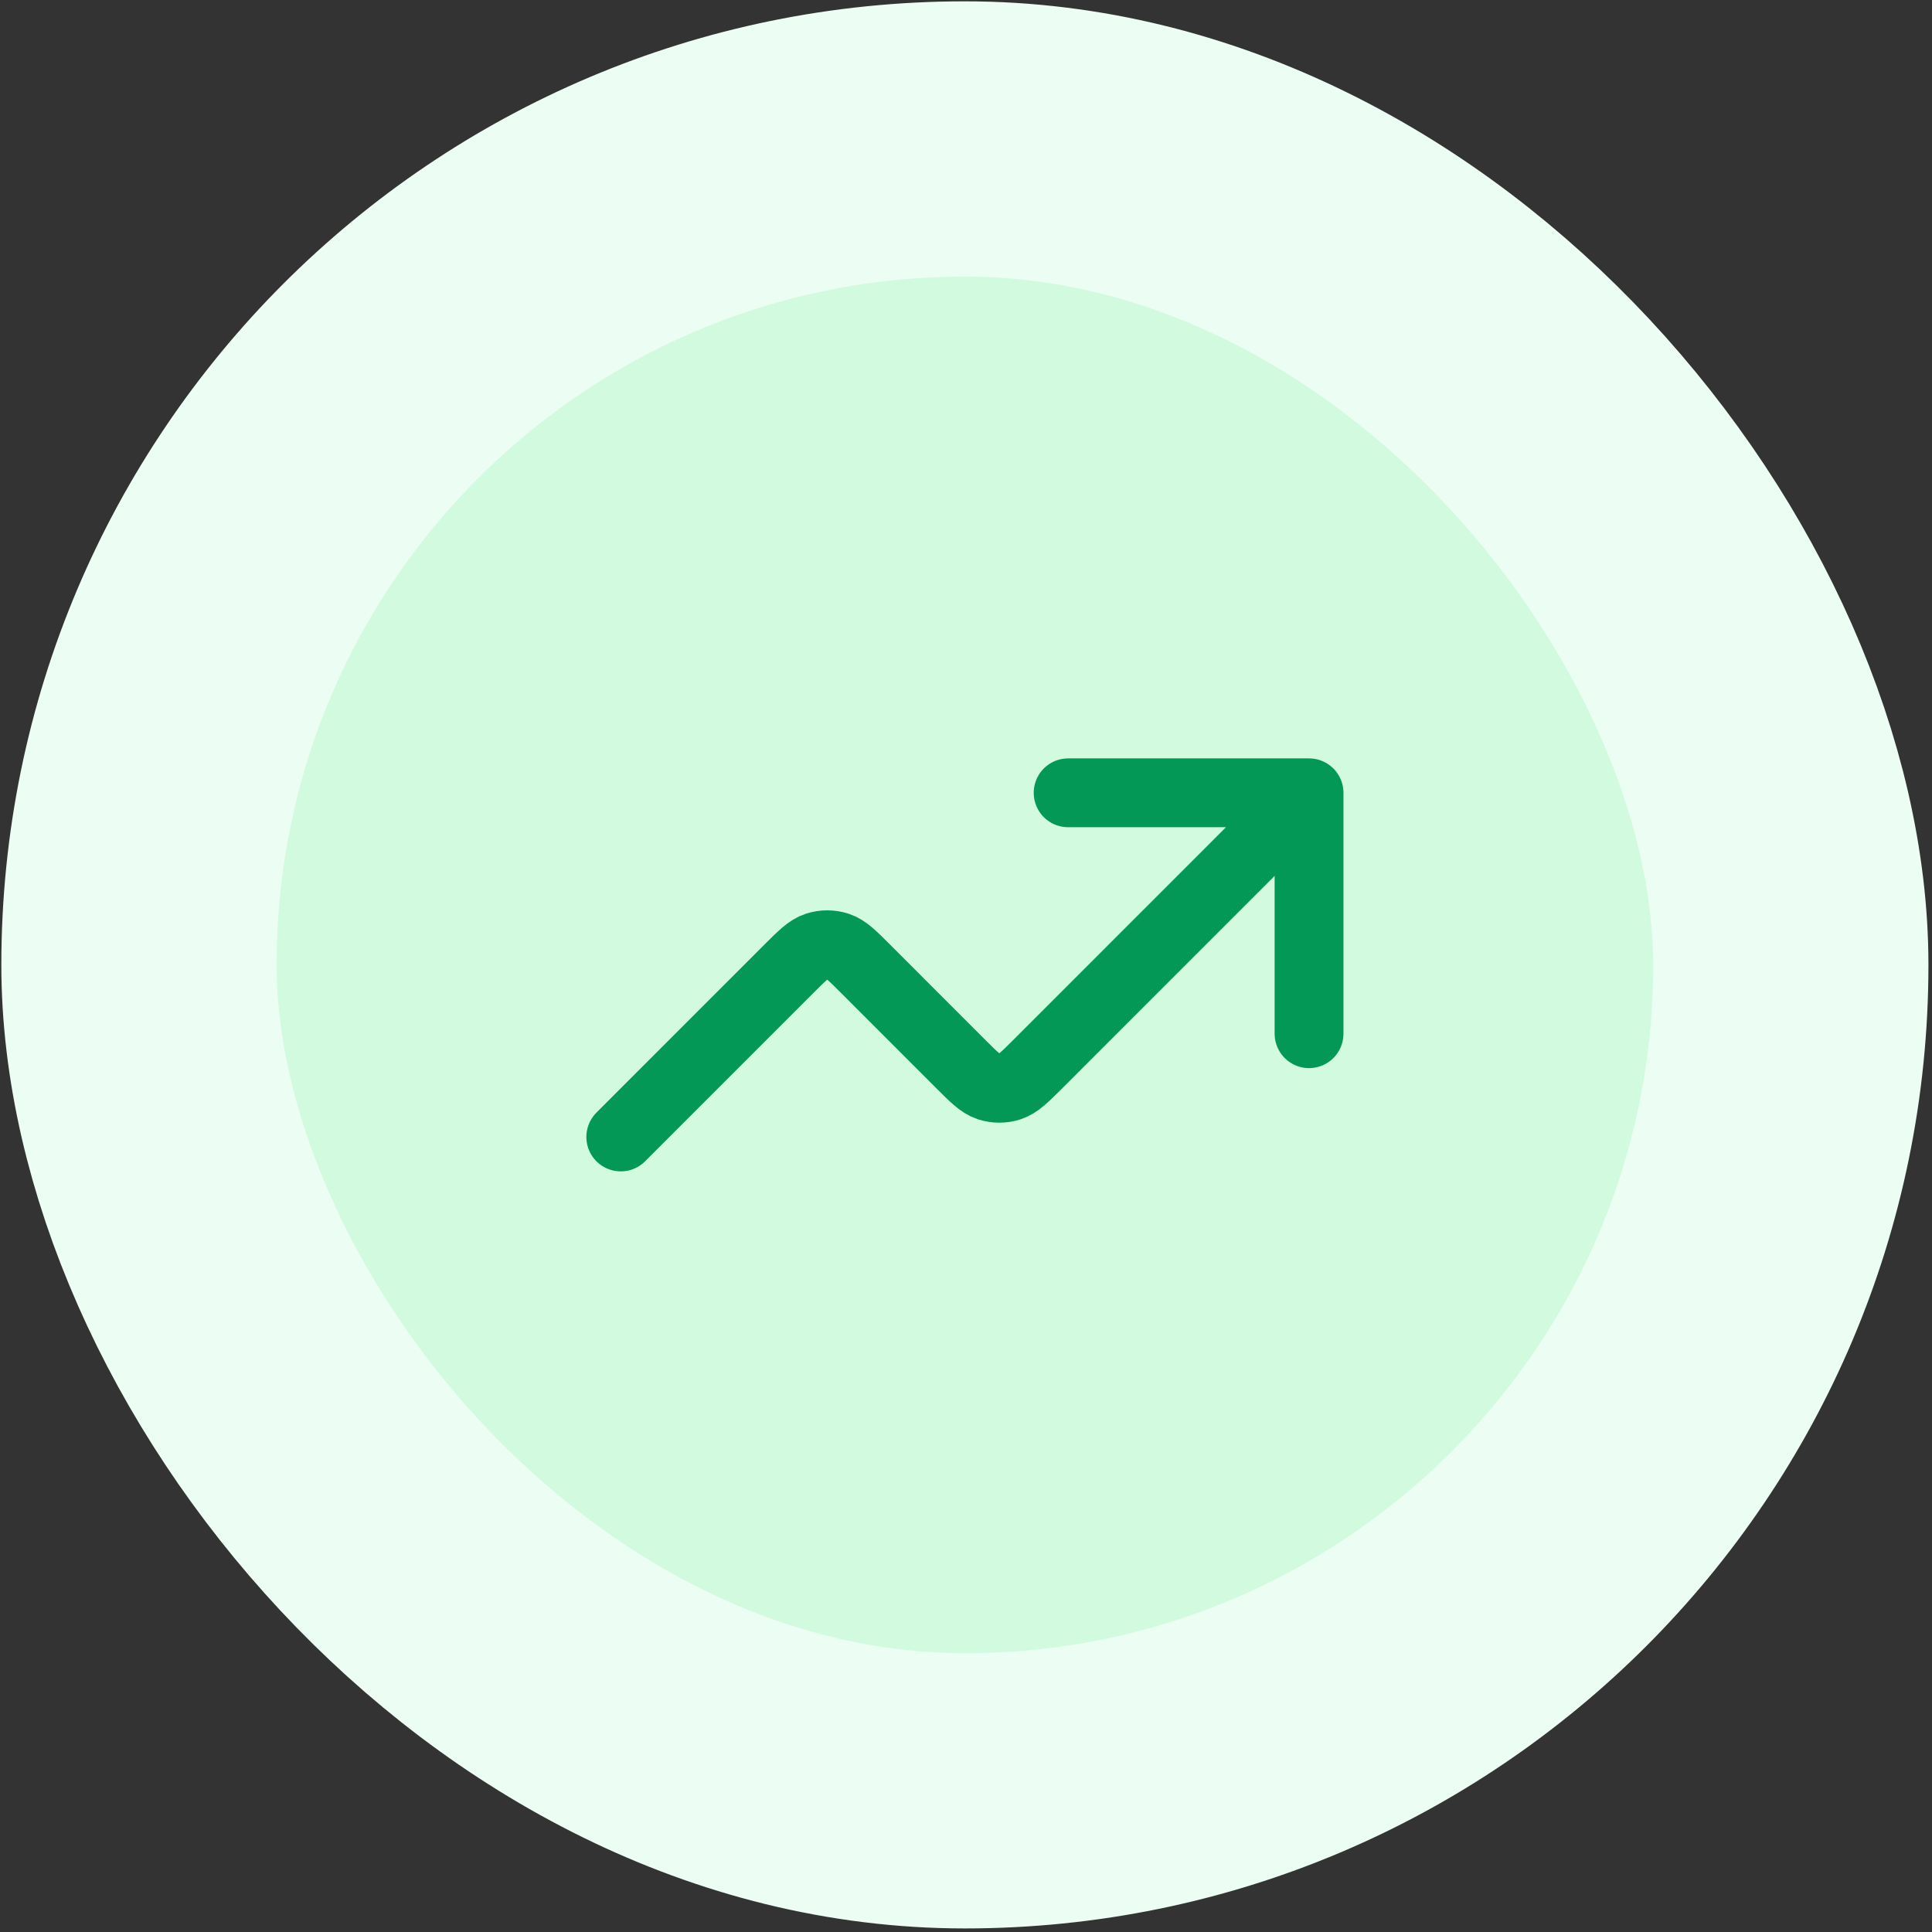 <svg width="45" height="45" viewBox="0 0 45 45" fill="none" xmlns="http://www.w3.org/2000/svg">
<rect x="0" y="0" width="45" height="45" fill="#333333" stroke="none"/>
<rect x="3.237" y="3.237" width="38.474" height="38.474" rx="19.237" fill="#D1FADF"/>
<path d="M30.49 18.466L24.183 24.774C23.865 25.091 23.706 25.25 23.523 25.309C23.363 25.361 23.189 25.361 23.028 25.309C22.845 25.25 22.686 25.091 22.369 24.774L20.175 22.579C19.858 22.262 19.699 22.103 19.516 22.044C19.355 21.992 19.181 21.992 19.02 22.044C18.837 22.103 18.679 22.262 18.361 22.579L14.459 26.482M30.49 18.466H24.879M30.49 18.466V24.077" stroke="#039855" stroke-width="1.603" stroke-linecap="round" stroke-linejoin="round"/>
<rect x="3.237" y="3.237" width="38.474" height="38.474" rx="19.237" stroke="#ECFDF3" stroke-width="6.412"/>
</svg>
